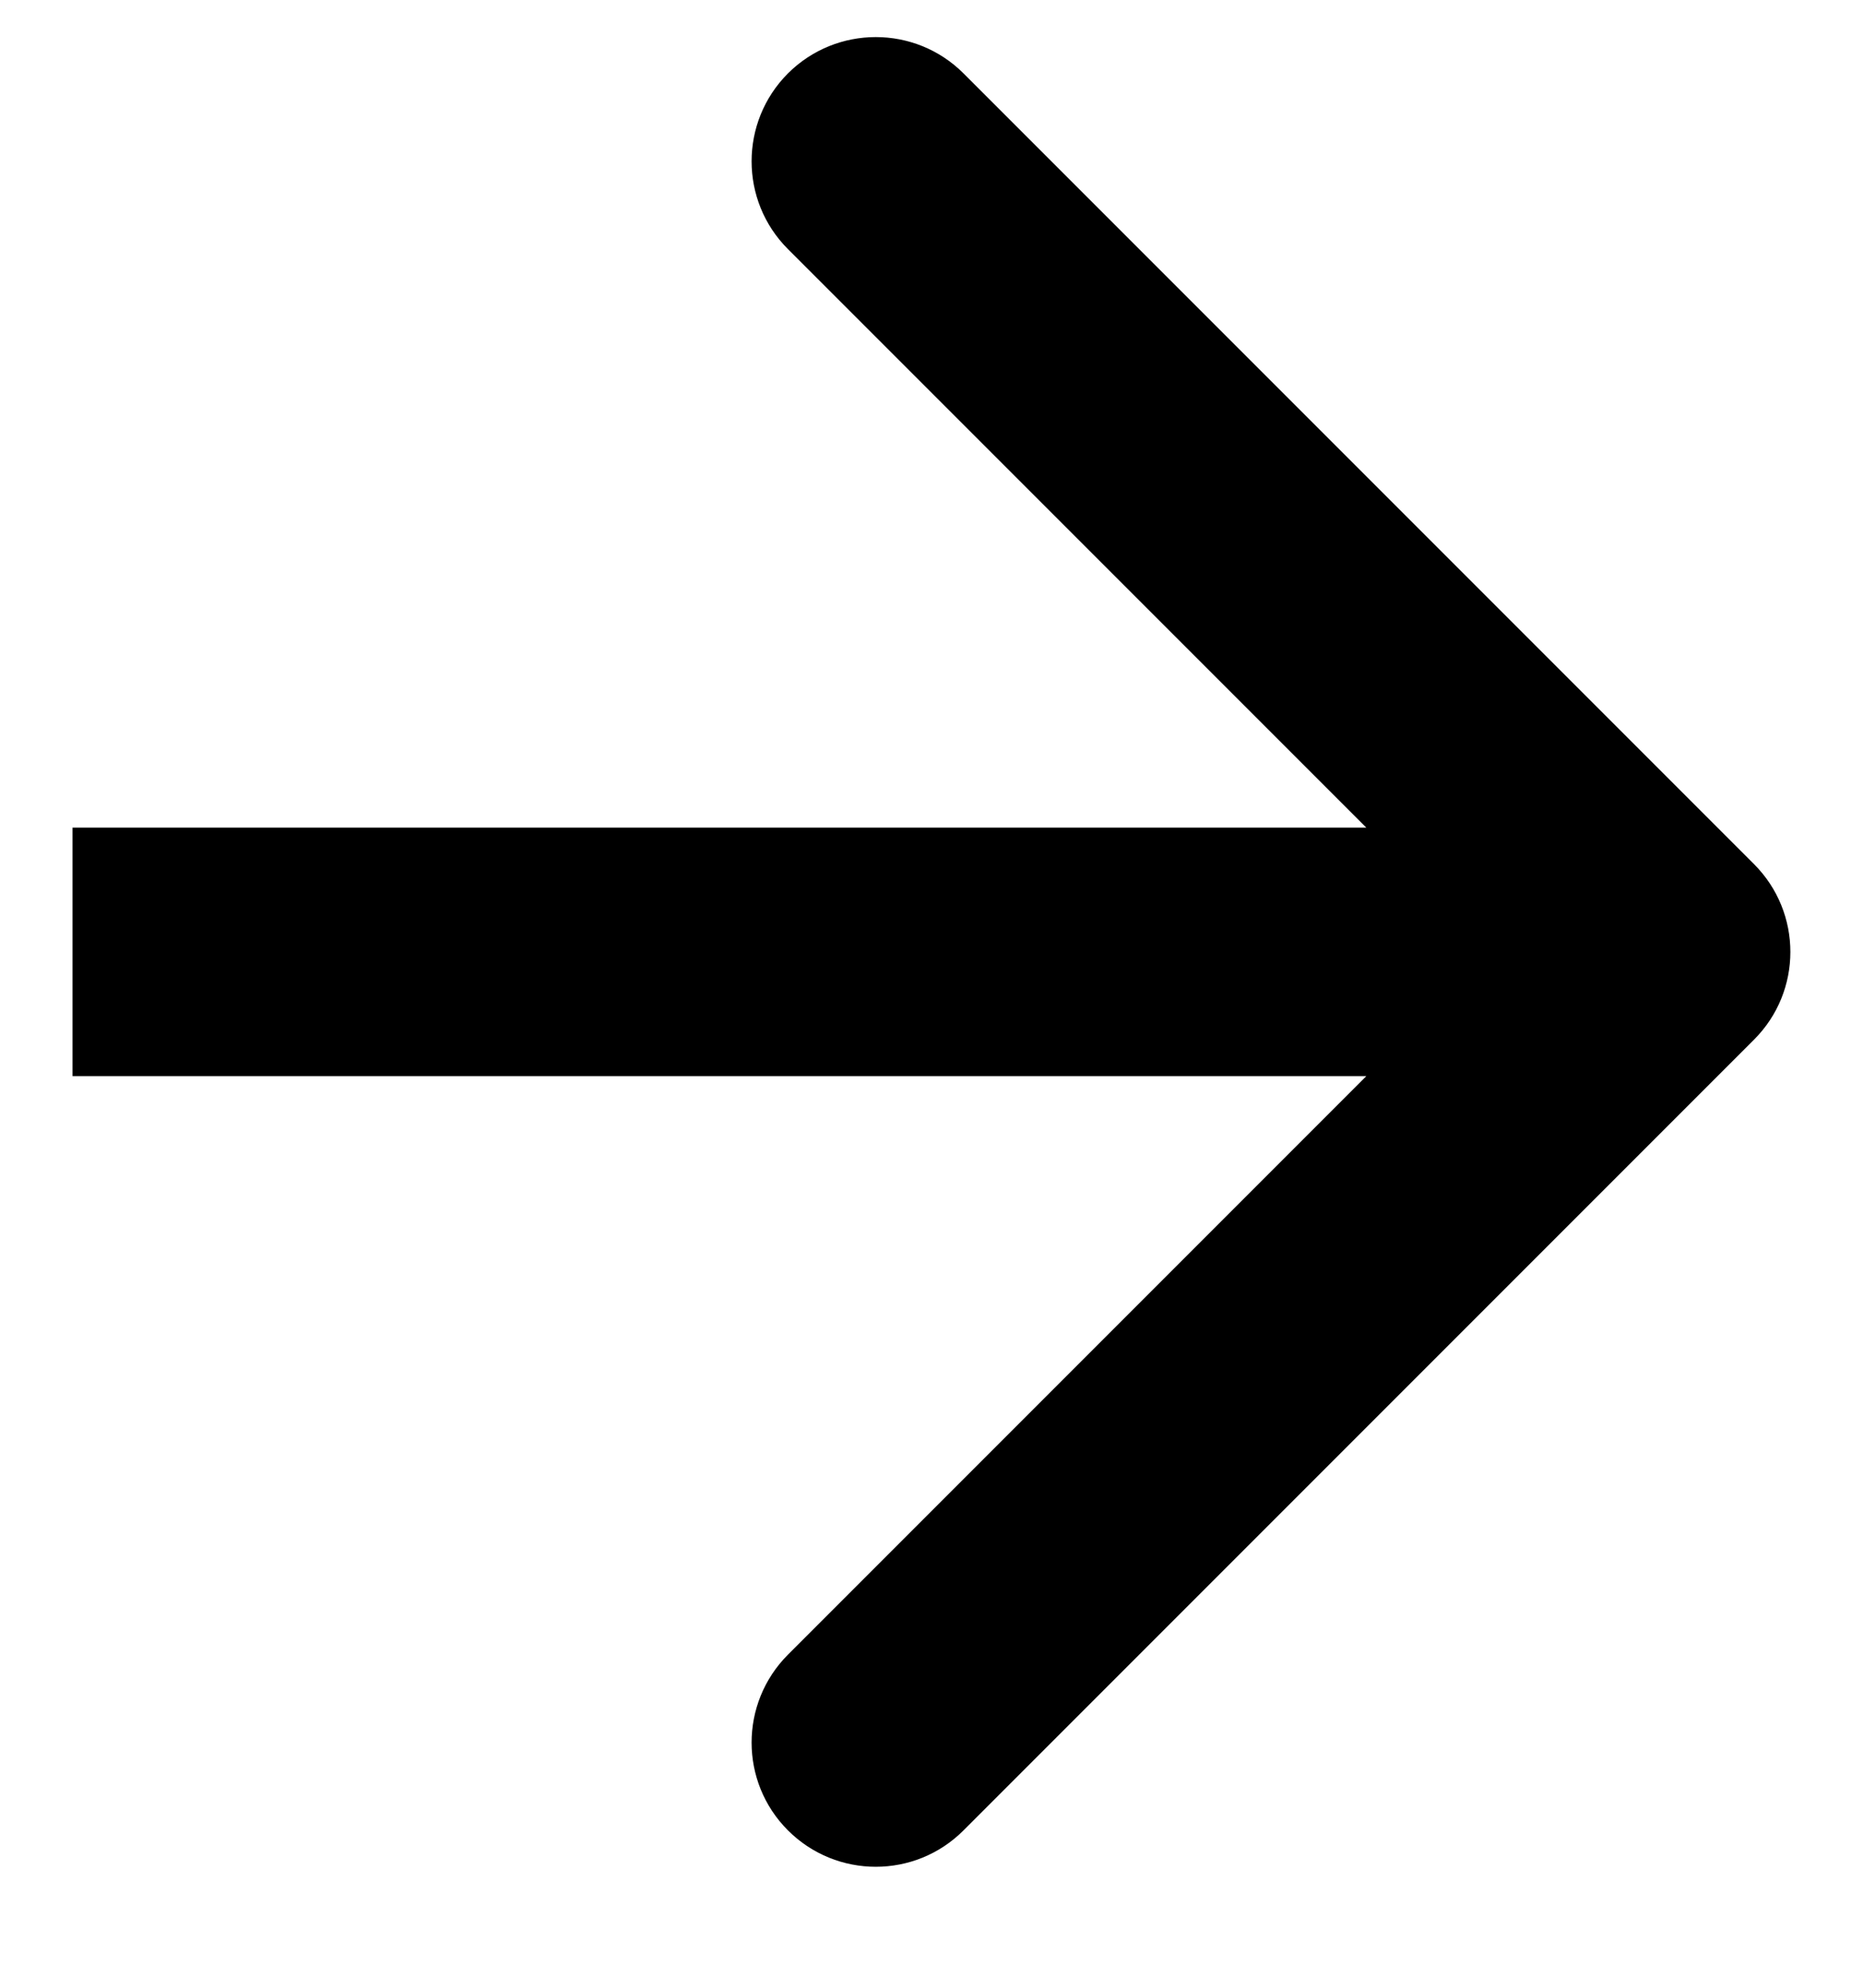 <svg width="15" height="16" viewBox="0 0 15 16" fill="none" xmlns="http://www.w3.org/2000/svg">
<path d="M14.122 8.369C14.513 7.979 14.513 7.346 14.122 6.955L7.758 0.591C7.368 0.201 6.735 0.201 6.344 0.591C5.954 0.982 5.954 1.615 6.344 2.005L12.001 7.662L6.344 13.319C5.954 13.71 5.954 14.343 6.344 14.733C6.735 15.124 7.368 15.124 7.758 14.733L14.122 8.369ZM0.584 8.662L13.415 8.662L13.415 6.662L0.584 6.662L0.584 8.662Z" fill="black"/>
</svg>
